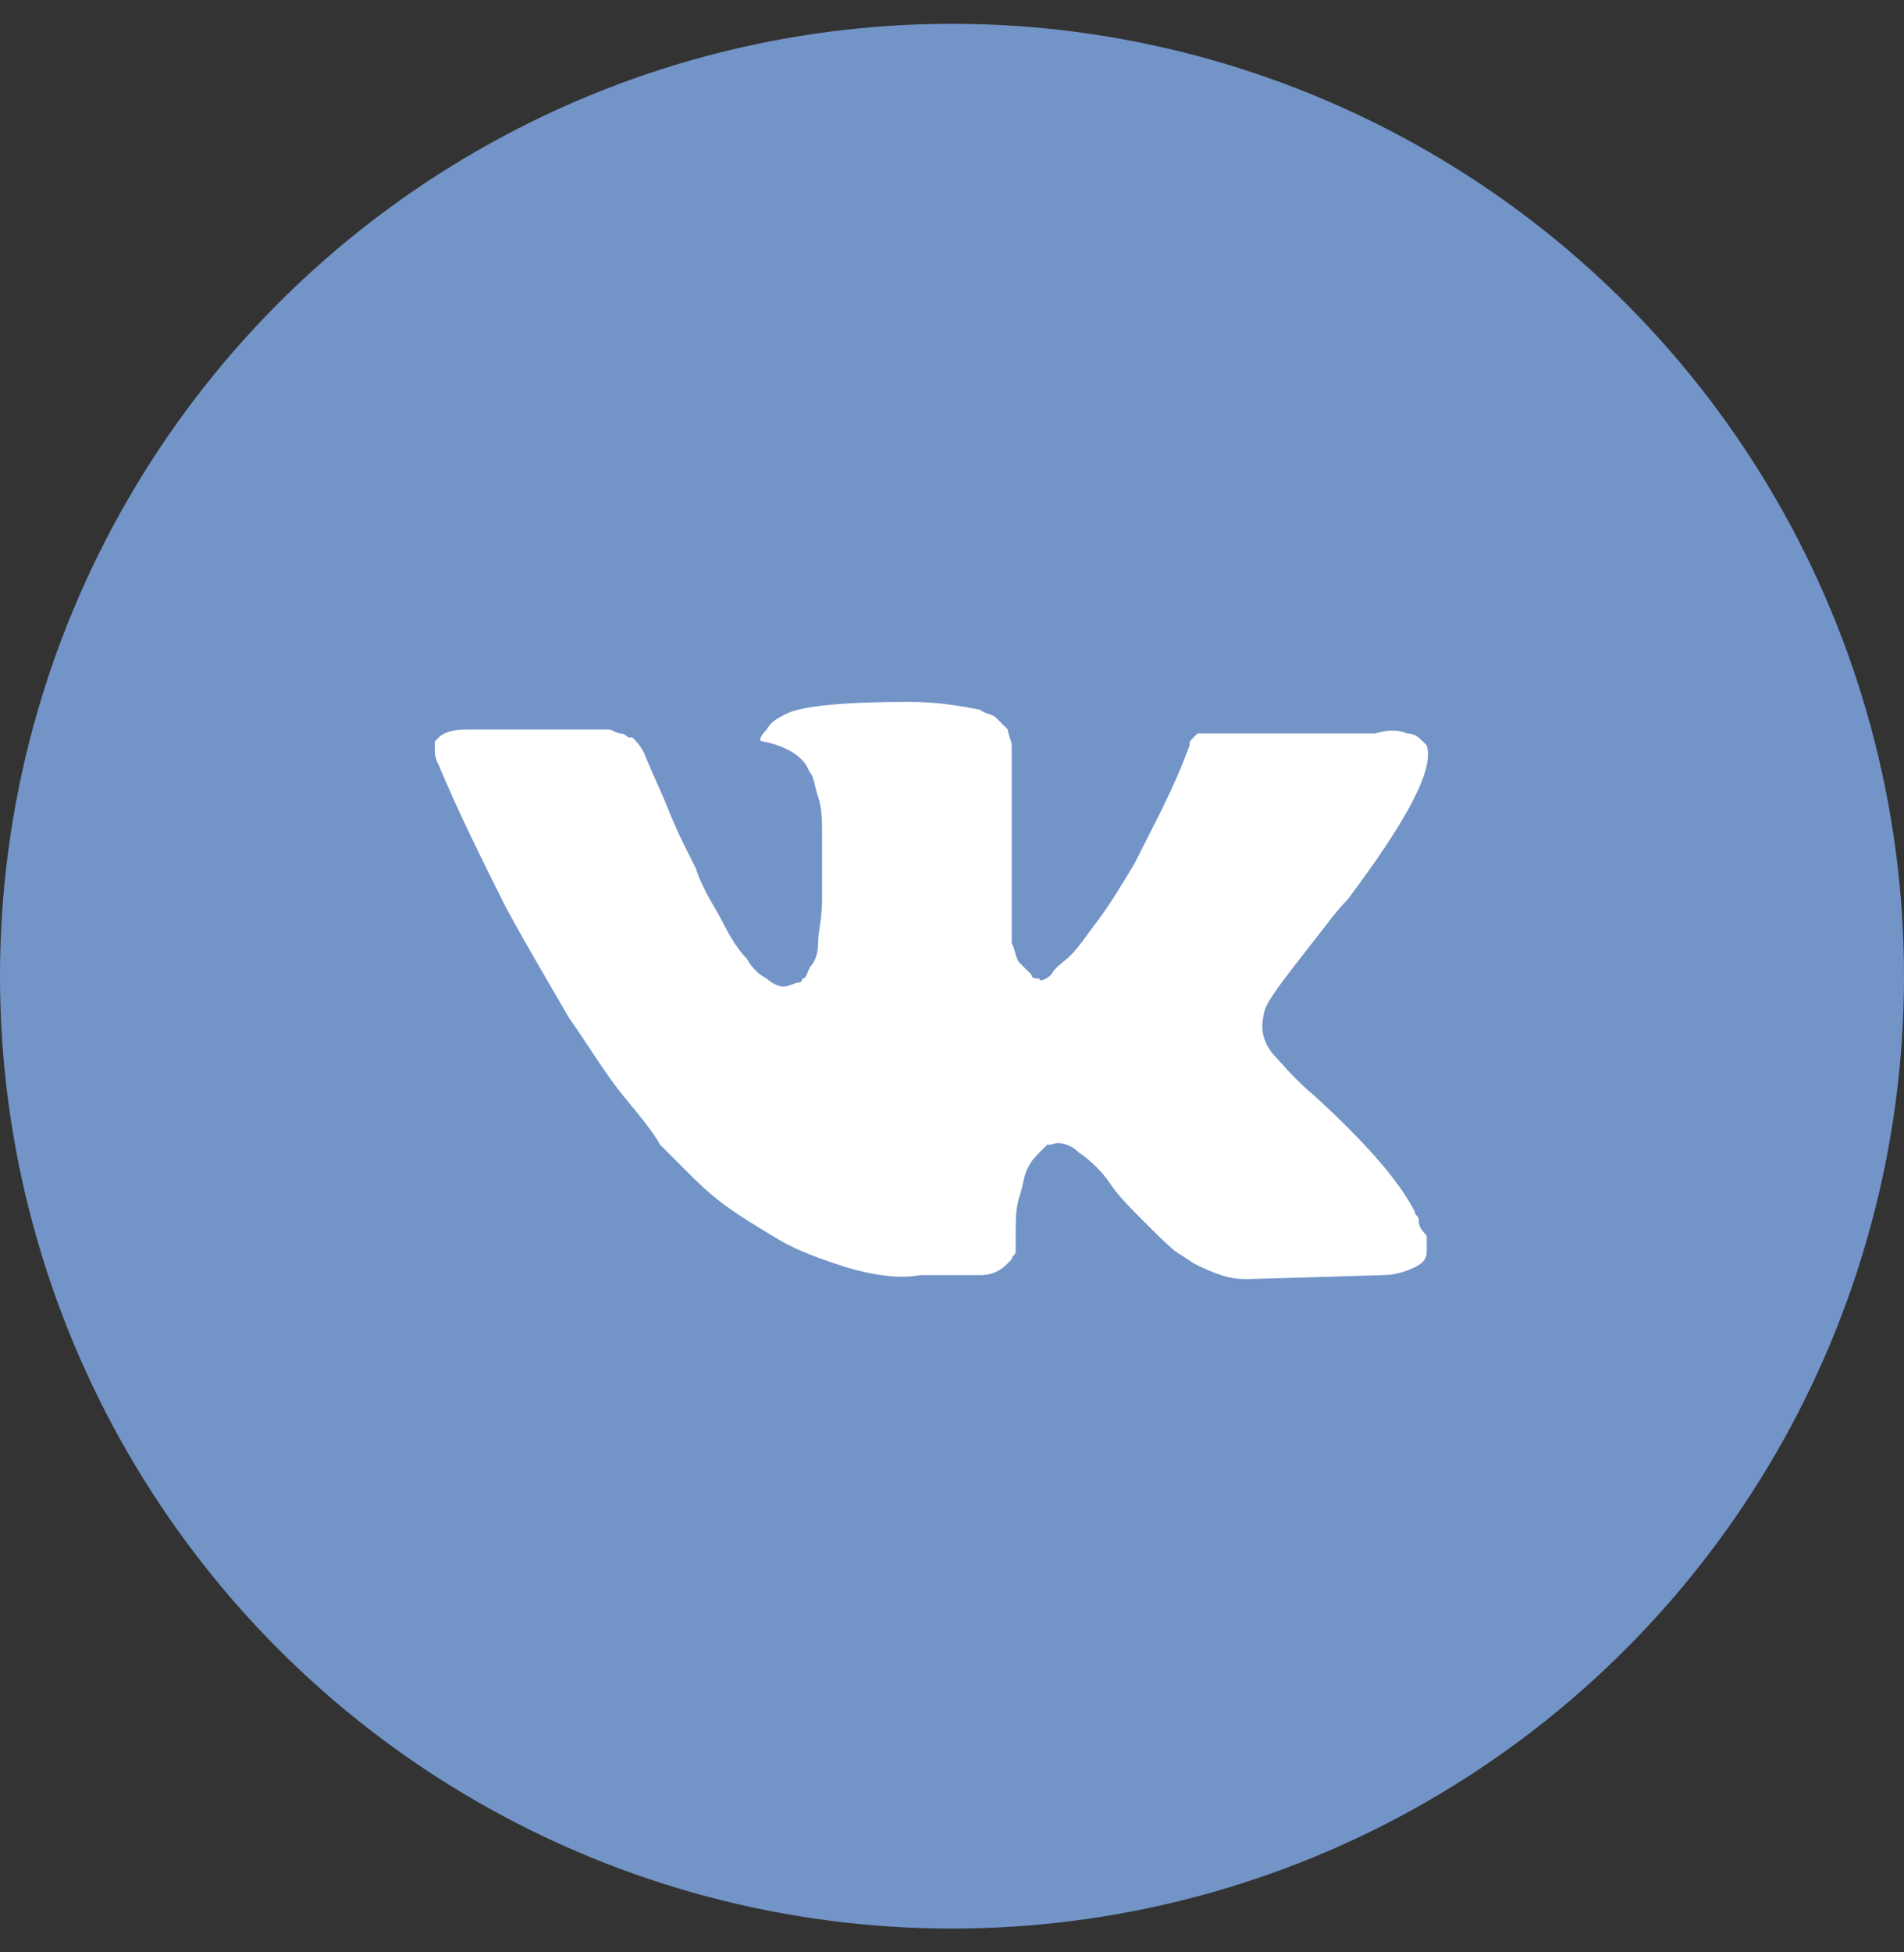 <svg width="40" height="41" viewBox="0 0 40 41" fill="none" xmlns="http://www.w3.org/2000/svg">
<rect x="0" y="0" width="40" height="41" fill="#333333" stroke="none"/>
<circle cx="20" cy="20.5" r="20" fill="#7294C7"/>
<path d="M29.806 25.615C29.806 25.532 29.724 25.532 29.724 25.449C29.391 24.785 28.644 23.955 27.648 23.042C27.15 22.626 26.901 22.294 26.735 22.128C26.486 21.796 26.486 21.547 26.569 21.215C26.652 20.966 26.984 20.551 27.565 19.804C27.897 19.389 28.063 19.14 28.312 18.89C29.557 17.23 30.139 16.151 29.973 15.652L29.89 15.569C29.806 15.486 29.724 15.403 29.557 15.403C29.391 15.32 29.142 15.32 28.893 15.403H25.738C25.655 15.403 25.655 15.403 25.489 15.403C25.406 15.403 25.323 15.403 25.323 15.403H25.24H25.157L25.074 15.486C24.991 15.569 24.991 15.569 24.991 15.652C24.659 16.566 24.244 17.313 23.829 18.143C23.58 18.558 23.331 18.973 23.082 19.305C22.833 19.638 22.666 19.887 22.5 20.053C22.334 20.219 22.168 20.302 22.085 20.468C22.002 20.551 21.836 20.634 21.836 20.551C21.753 20.551 21.67 20.551 21.67 20.468C21.587 20.385 21.504 20.302 21.421 20.219C21.338 20.136 21.338 19.97 21.255 19.804C21.255 19.638 21.255 19.472 21.255 19.389C21.255 19.305 21.255 19.056 21.255 18.89C21.255 18.641 21.255 18.475 21.255 18.392C21.255 18.143 21.255 17.811 21.255 17.479C21.255 17.147 21.255 16.898 21.255 16.732C21.255 16.566 21.255 16.317 21.255 16.151C21.255 15.902 21.255 15.736 21.255 15.652C21.255 15.569 21.172 15.403 21.172 15.32C21.089 15.237 21.006 15.154 20.923 15.071C20.84 14.988 20.674 14.988 20.591 14.905C20.176 14.822 19.678 14.739 19.097 14.739C17.768 14.739 16.855 14.822 16.523 14.988C16.357 15.071 16.191 15.154 16.108 15.32C15.942 15.486 15.942 15.569 16.025 15.569C16.44 15.652 16.772 15.819 16.938 16.068L17.021 16.234C17.104 16.317 17.104 16.483 17.187 16.732C17.27 16.981 17.27 17.23 17.27 17.562C17.27 18.06 17.27 18.558 17.27 18.89C17.27 19.305 17.187 19.555 17.187 19.804C17.187 20.053 17.104 20.219 17.021 20.302C16.938 20.468 16.938 20.551 16.855 20.551C16.855 20.551 16.855 20.634 16.772 20.634C16.689 20.634 16.606 20.717 16.44 20.717C16.357 20.717 16.191 20.634 16.108 20.551C15.942 20.468 15.776 20.302 15.693 20.136C15.527 19.97 15.361 19.721 15.194 19.389C15.028 19.056 14.779 18.724 14.613 18.226L14.447 17.894C14.364 17.728 14.198 17.396 14.032 16.981C13.866 16.566 13.7 16.234 13.534 15.819C13.451 15.652 13.368 15.569 13.285 15.486H13.202C13.202 15.486 13.119 15.403 13.036 15.403C12.953 15.403 12.87 15.32 12.787 15.32H9.798C9.466 15.32 9.3 15.403 9.217 15.486L9.134 15.569C9.134 15.569 9.134 15.652 9.134 15.736C9.134 15.819 9.134 15.902 9.217 16.068C9.632 17.064 10.13 18.06 10.628 19.056C11.126 19.97 11.624 20.8 11.957 21.381C12.372 21.962 12.704 22.543 13.119 23.042C13.534 23.54 13.783 23.872 13.866 24.038C14.032 24.204 14.115 24.287 14.198 24.37L14.447 24.619C14.613 24.785 14.862 25.034 15.194 25.283C15.527 25.532 15.942 25.781 16.357 26.03C16.772 26.279 17.27 26.445 17.768 26.611C18.349 26.778 18.848 26.861 19.346 26.778H20.591C20.84 26.778 21.006 26.695 21.172 26.529L21.255 26.445C21.255 26.363 21.338 26.363 21.338 26.279C21.338 26.196 21.338 26.113 21.338 25.947C21.338 25.615 21.338 25.366 21.421 25.117C21.504 24.868 21.504 24.702 21.587 24.536C21.67 24.37 21.753 24.287 21.836 24.204C21.919 24.121 22.002 24.038 22.002 24.038H22.085C22.251 23.955 22.5 24.038 22.666 24.204C22.916 24.37 23.165 24.619 23.331 24.868C23.497 25.117 23.746 25.366 24.078 25.698C24.41 26.03 24.659 26.279 24.825 26.363L25.074 26.529C25.24 26.611 25.406 26.695 25.655 26.778C25.904 26.861 26.07 26.861 26.236 26.861L29.059 26.778C29.308 26.778 29.557 26.695 29.724 26.611C29.89 26.529 29.973 26.445 29.973 26.279C29.973 26.196 29.973 26.03 29.973 25.947C29.806 25.781 29.806 25.698 29.806 25.615Z" fill="white"/>
</svg>
